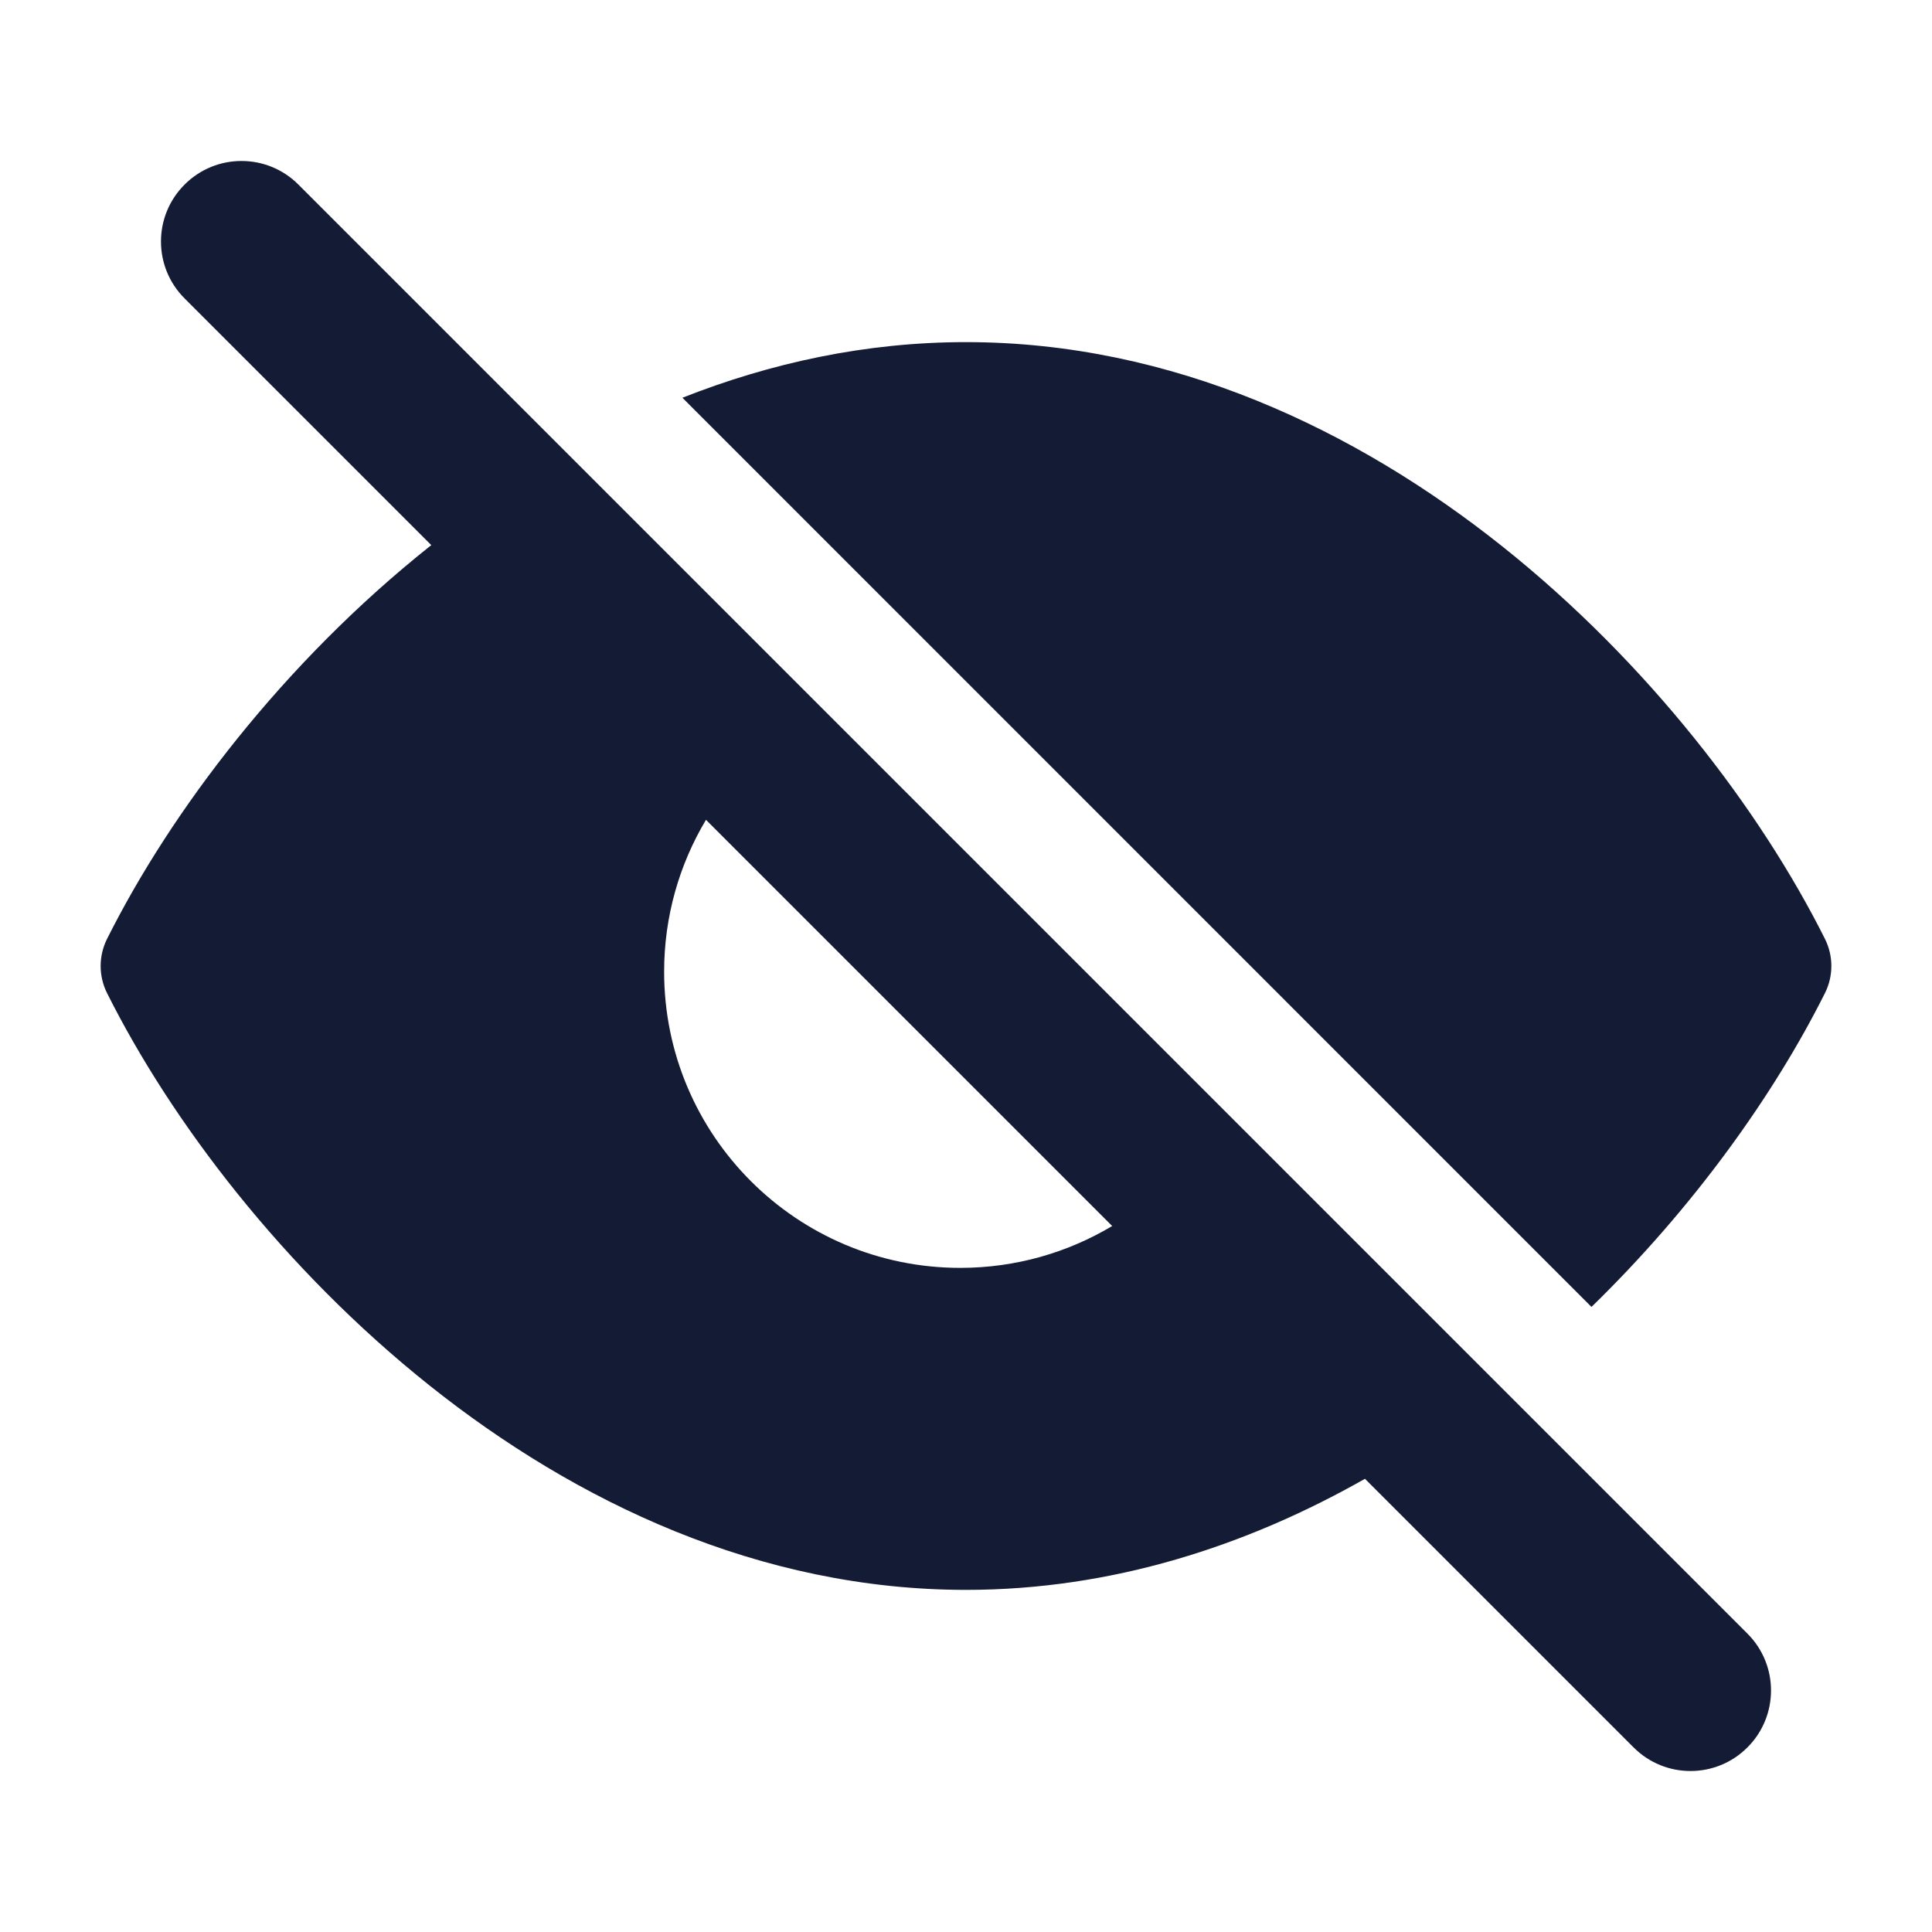 <svg width="24" height="24" viewBox="0 0 24 24" fill="none" xmlns="http://www.w3.org/2000/svg">
<path fill-rule="evenodd" clip-rule="evenodd" d="M3.707 2.293C3.317 1.902 2.683 1.902 2.293 2.293C1.902 2.683 1.902 3.317 2.293 3.707L5.358 6.772C5.351 6.777 5.344 6.783 5.337 6.788C3.523 8.233 2.127 10.07 1.329 11.665C1.224 11.876 1.224 12.124 1.329 12.335C2.127 13.93 3.523 15.767 5.337 17.212C7.152 18.658 9.437 19.75 12 19.75C13.814 19.75 15.489 19.203 16.956 18.37L20.293 21.707C20.683 22.098 21.317 22.098 21.707 21.707C22.098 21.317 22.098 20.683 21.707 20.293L3.707 2.293ZM13.816 15.23L8.77 10.184C8.44 10.736 8.25 11.382 8.25 12.071C8.25 14.103 9.897 15.75 11.929 15.75C12.618 15.75 13.264 15.56 13.816 15.23ZM19.77 16.235C21.048 14.991 22.044 13.588 22.671 12.335C22.776 12.124 22.776 11.876 22.671 11.665C21.873 10.07 20.477 8.233 18.663 6.788C16.848 5.342 14.563 4.25 12 4.25C10.752 4.25 9.571 4.509 8.477 4.941L19.77 16.235Z" fill="#141B34"/>
</svg>
